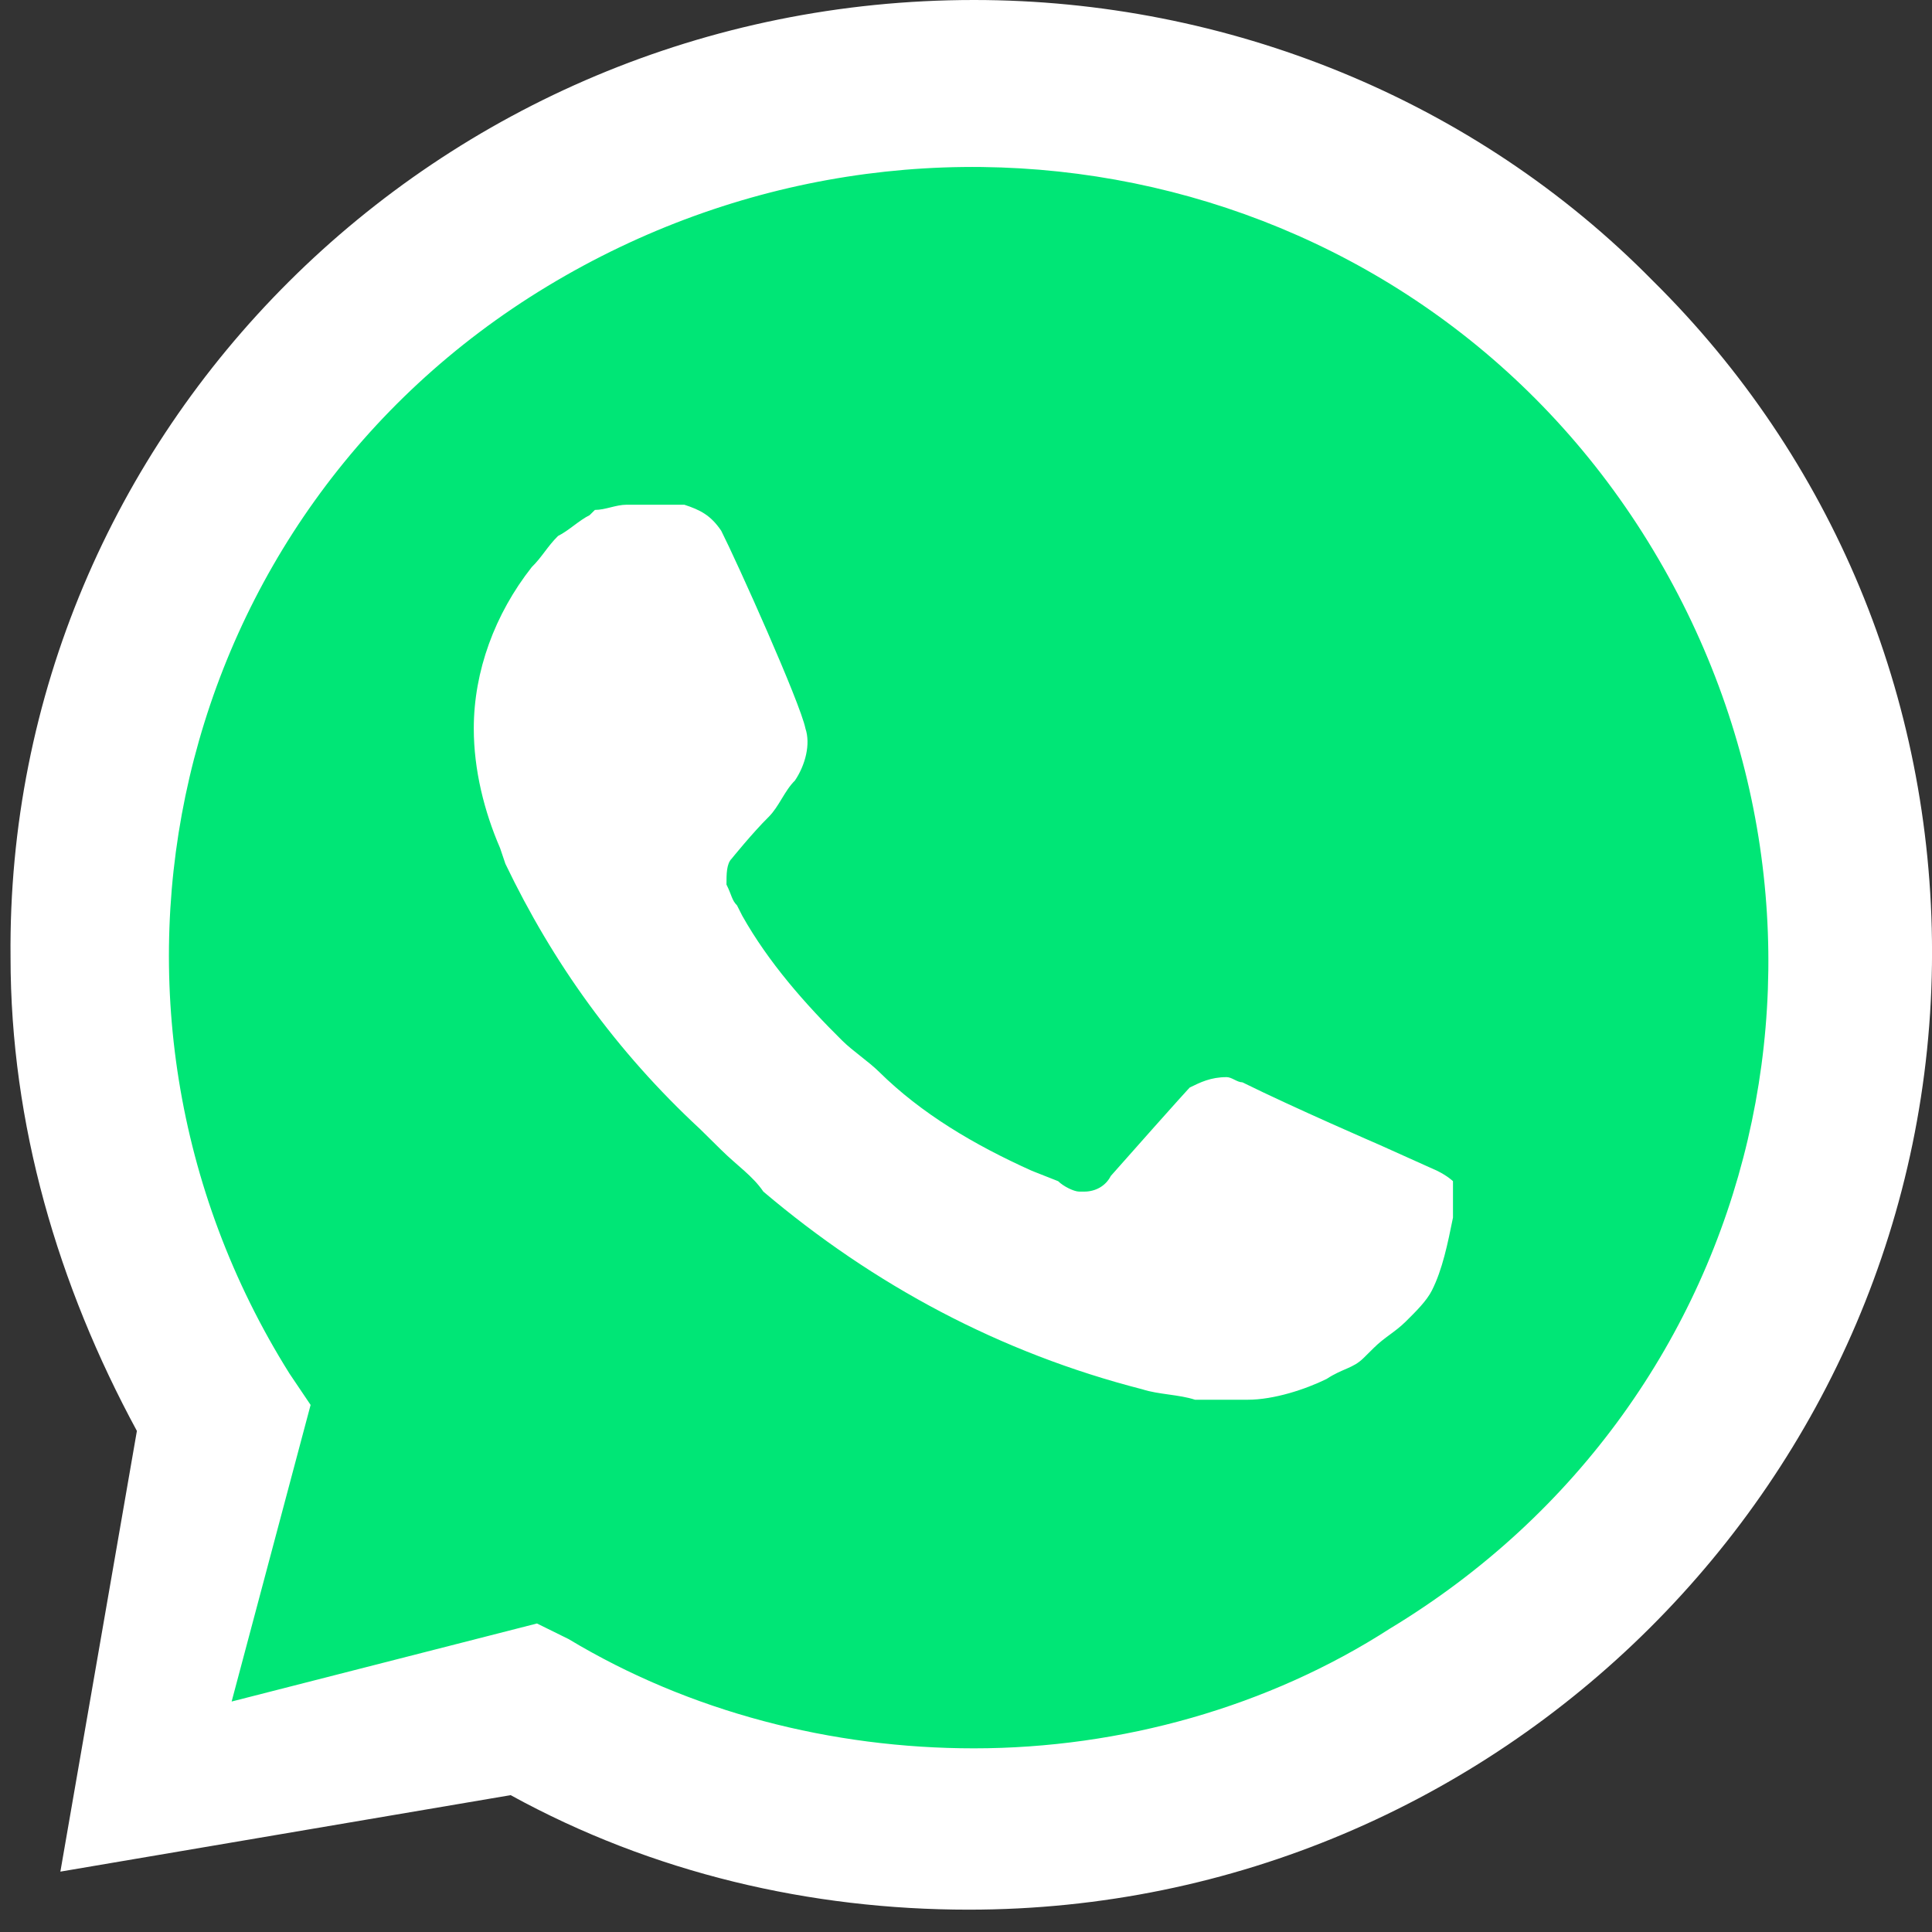 <svg width="48" height="48" viewBox="0 0 48 48" fill="none" xmlns="http://www.w3.org/2000/svg">
<rect x="0" y="0" width="48" height="48" fill="#333333" stroke="none"/>
<g clip-path="url(#clip0)">
<path d="M12.687 41.11L13.472 41.498C16.741 43.437 20.404 44.342 24.066 44.342C35.575 44.342 44.992 35.034 44.992 23.658C44.992 18.228 42.769 12.928 38.845 9.049C34.922 5.171 29.69 2.973 24.066 2.973C12.556 2.973 3.139 12.281 3.27 23.787C3.27 27.665 4.447 31.414 6.409 34.646L6.932 35.422L4.839 43.049L12.687 41.11Z" fill="#00E676"/>
<path d="M41.069 6.981C36.622 2.456 30.475 0 24.197 0C10.856 0 0.131 10.73 0.262 23.787C0.262 27.924 1.439 31.931 3.401 35.551L1.5 46.5L12.687 44.6C16.218 46.54 20.142 47.445 24.066 47.445C37.276 47.445 48.001 36.715 48.001 23.658C48.001 17.323 45.515 11.376 41.069 6.981ZM24.197 43.437C20.665 43.437 17.134 42.532 14.126 40.722L13.341 40.335L5.755 42.274L7.717 34.905L7.194 34.129C1.439 24.951 4.185 12.798 13.602 7.11C23.019 1.422 35.183 4.137 40.938 13.445C46.693 22.753 43.946 34.776 34.529 40.464C31.521 42.403 27.859 43.437 24.197 43.437ZM35.706 29.088L34.267 28.441C34.267 28.441 32.175 27.536 30.867 26.89C30.736 26.89 30.605 26.761 30.475 26.761C30.082 26.761 29.821 26.89 29.559 27.019C29.559 27.019 29.428 27.148 27.597 29.217C27.466 29.475 27.205 29.605 26.943 29.605H26.812C26.682 29.605 26.42 29.475 26.289 29.346L25.635 29.088C24.197 28.441 22.889 27.665 21.842 26.631C21.581 26.373 21.188 26.114 20.927 25.856C20.011 24.951 19.096 23.916 18.442 22.753L18.311 22.494C18.18 22.365 18.18 22.236 18.049 21.977C18.049 21.719 18.049 21.46 18.18 21.331C18.18 21.331 18.703 20.684 19.096 20.297C19.357 20.038 19.488 19.65 19.75 19.392C20.011 19.004 20.142 18.487 20.011 18.099C19.88 17.453 18.311 13.962 17.919 13.187C17.657 12.799 17.395 12.669 17.003 12.54H15.564C15.303 12.54 15.041 12.669 14.78 12.669L14.649 12.799C14.387 12.928 14.126 13.187 13.864 13.316C13.602 13.574 13.472 13.833 13.21 14.091C12.294 15.255 11.771 16.677 11.771 18.099C11.771 19.133 12.033 20.167 12.425 21.072L12.556 21.46C13.733 23.916 15.303 26.114 17.395 28.053L17.919 28.57C18.311 28.958 18.703 29.217 18.965 29.605C21.712 31.932 24.851 33.612 28.382 34.517C28.774 34.646 29.297 34.646 29.69 34.776H30.998C31.652 34.776 32.436 34.517 32.96 34.259C33.352 34 33.614 34 33.875 33.742L34.137 33.483C34.398 33.224 34.66 33.095 34.922 32.837C35.183 32.578 35.445 32.32 35.575 32.061C35.837 31.544 35.968 30.897 36.099 30.251V29.346C36.099 29.346 35.968 29.217 35.706 29.088Z" fill="white"/>
</g>
<defs>
<clipPath id="clip0">
<rect width="48" height="48" fill="white"/>
</clipPath>
</defs>
</svg>
